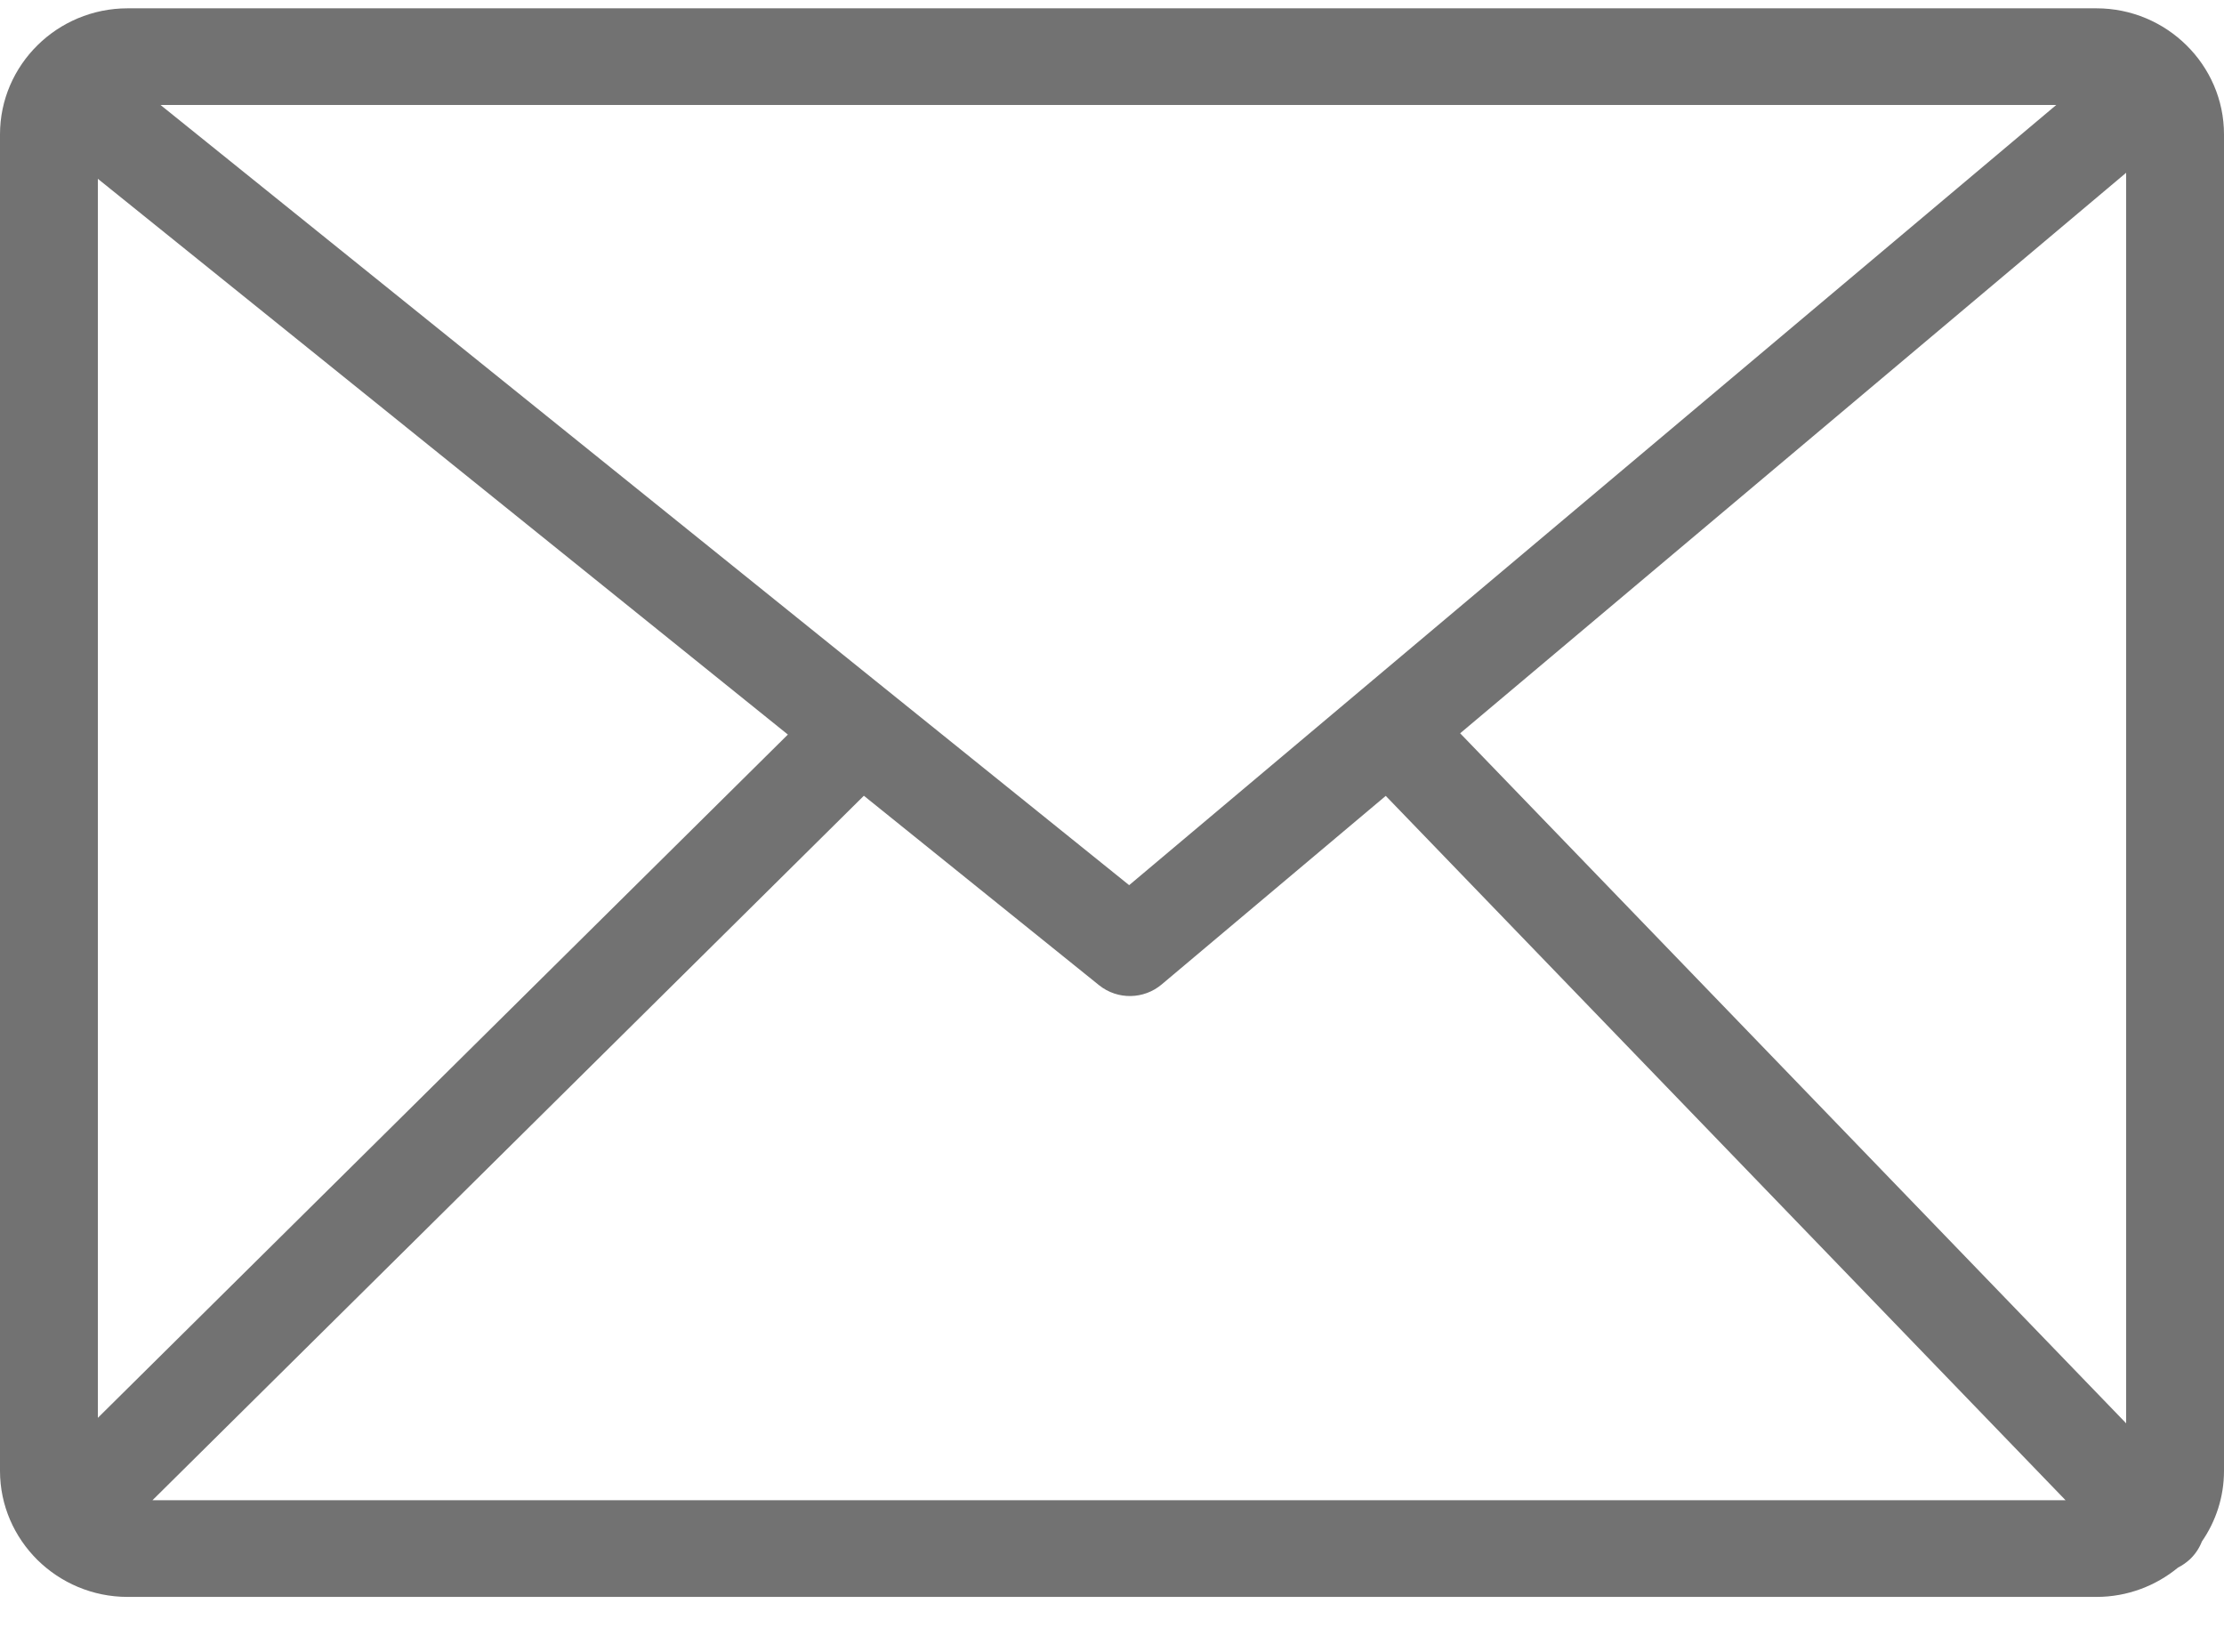 <svg width="35" height="26" viewBox="0 0 35 26" fill="none" xmlns="http://www.w3.org/2000/svg">
<path d="M2.007 0.131H32.993C33.545 0.131 34.047 0.354 34.41 0.713C34.774 1.072 35 1.569 35 2.114V23.148C35 23.559 34.871 23.942 34.652 24.259C34.612 24.362 34.549 24.458 34.464 24.539C34.406 24.592 34.343 24.636 34.277 24.669C33.928 24.956 33.48 25.131 32.993 25.131H2.007C1.456 25.131 0.953 24.908 0.589 24.549C0.226 24.189 0 23.694 0 23.148V2.114C0 1.568 0.226 1.072 0.589 0.713C0.952 0.354 1.455 0.131 2.007 0.131ZM1.54 22.313L12.399 11.56L1.54 2.814V22.313ZM13.595 12.523L2.399 23.61H32.507L21.808 12.525L18.281 15.493C18.004 15.727 17.59 15.74 17.297 15.505L13.595 12.523ZM22.979 11.54L33.46 22.399V2.719L22.979 11.54ZM2.526 1.652L17.77 13.93L32.36 1.652H2.526Z" fill="#727272"/>
</svg>
